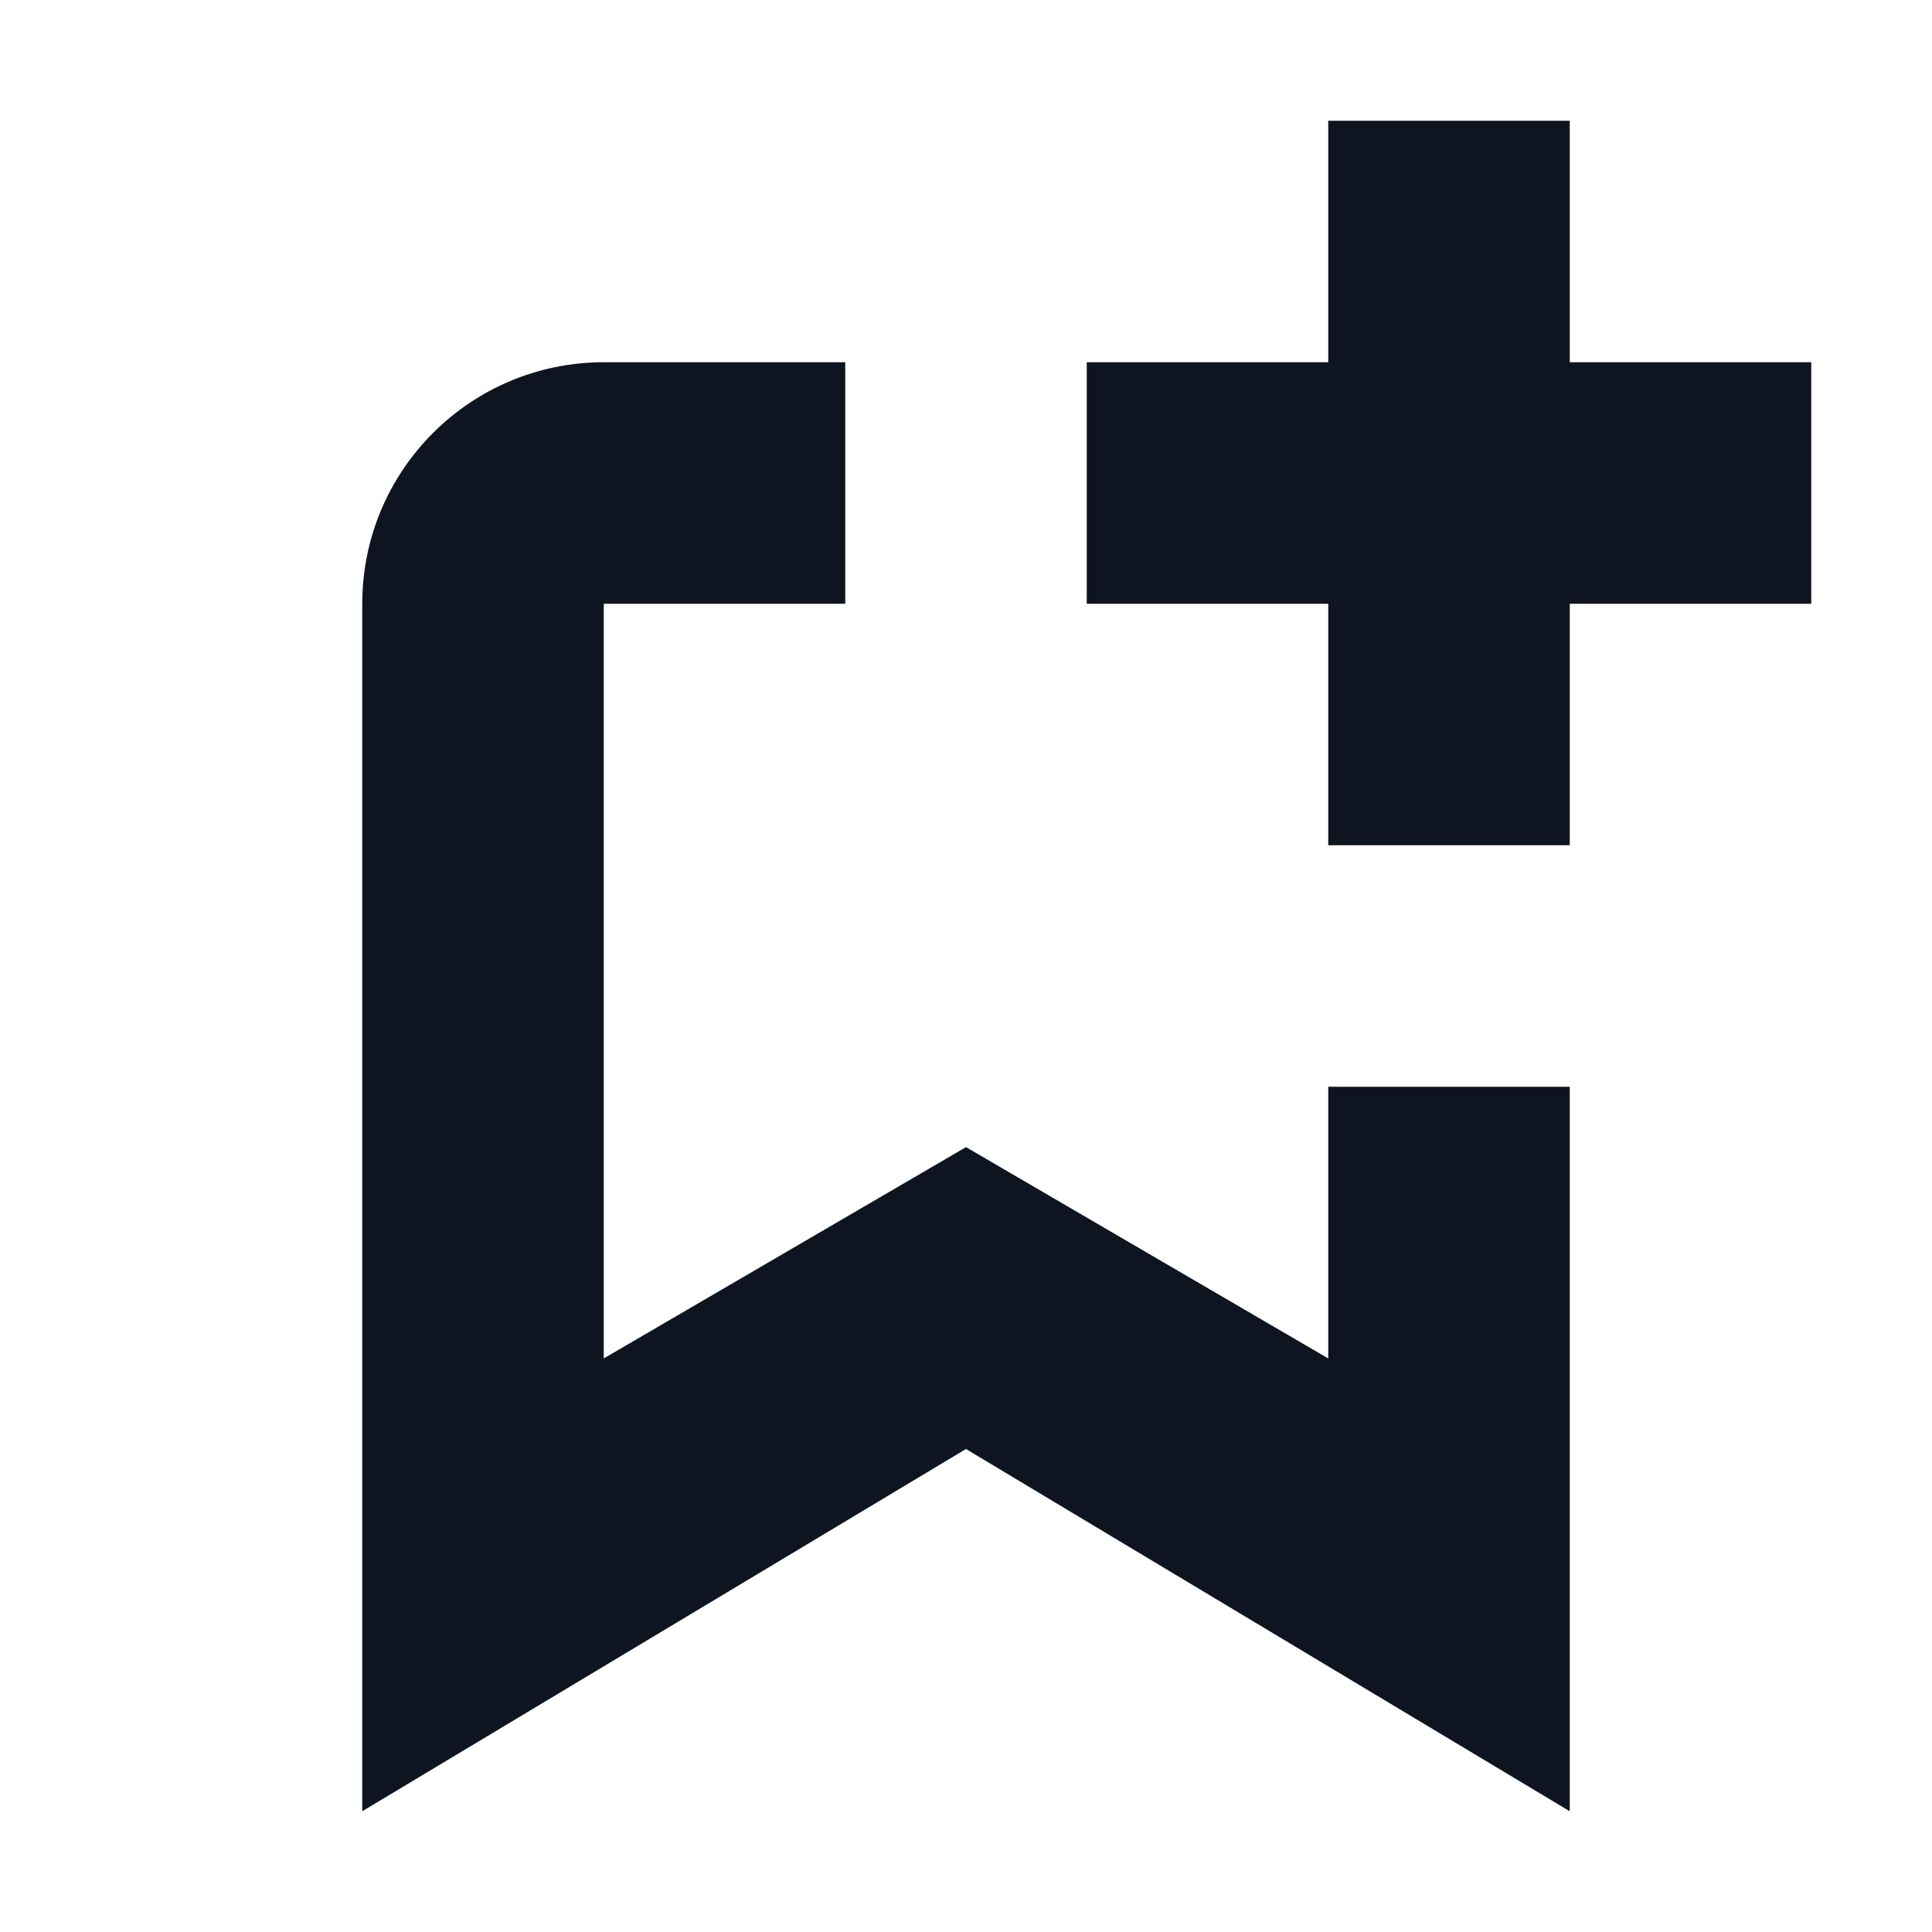 <svg width="16" height="16" viewBox="0 0 16 16" fill="none" xmlns="http://www.w3.org/2000/svg">
<path fill-rule="evenodd" clip-rule="evenodd" d="M11 5V7H13V5H15V3H13V1H11V3H9V5H11ZM5 5V11.25L8 9.5L11 11.25V9H13V15L8 12L3 15V5C3 3.895 3.896 3 5 3H7V5H5Z" fill="#0E1520"/>
</svg>
